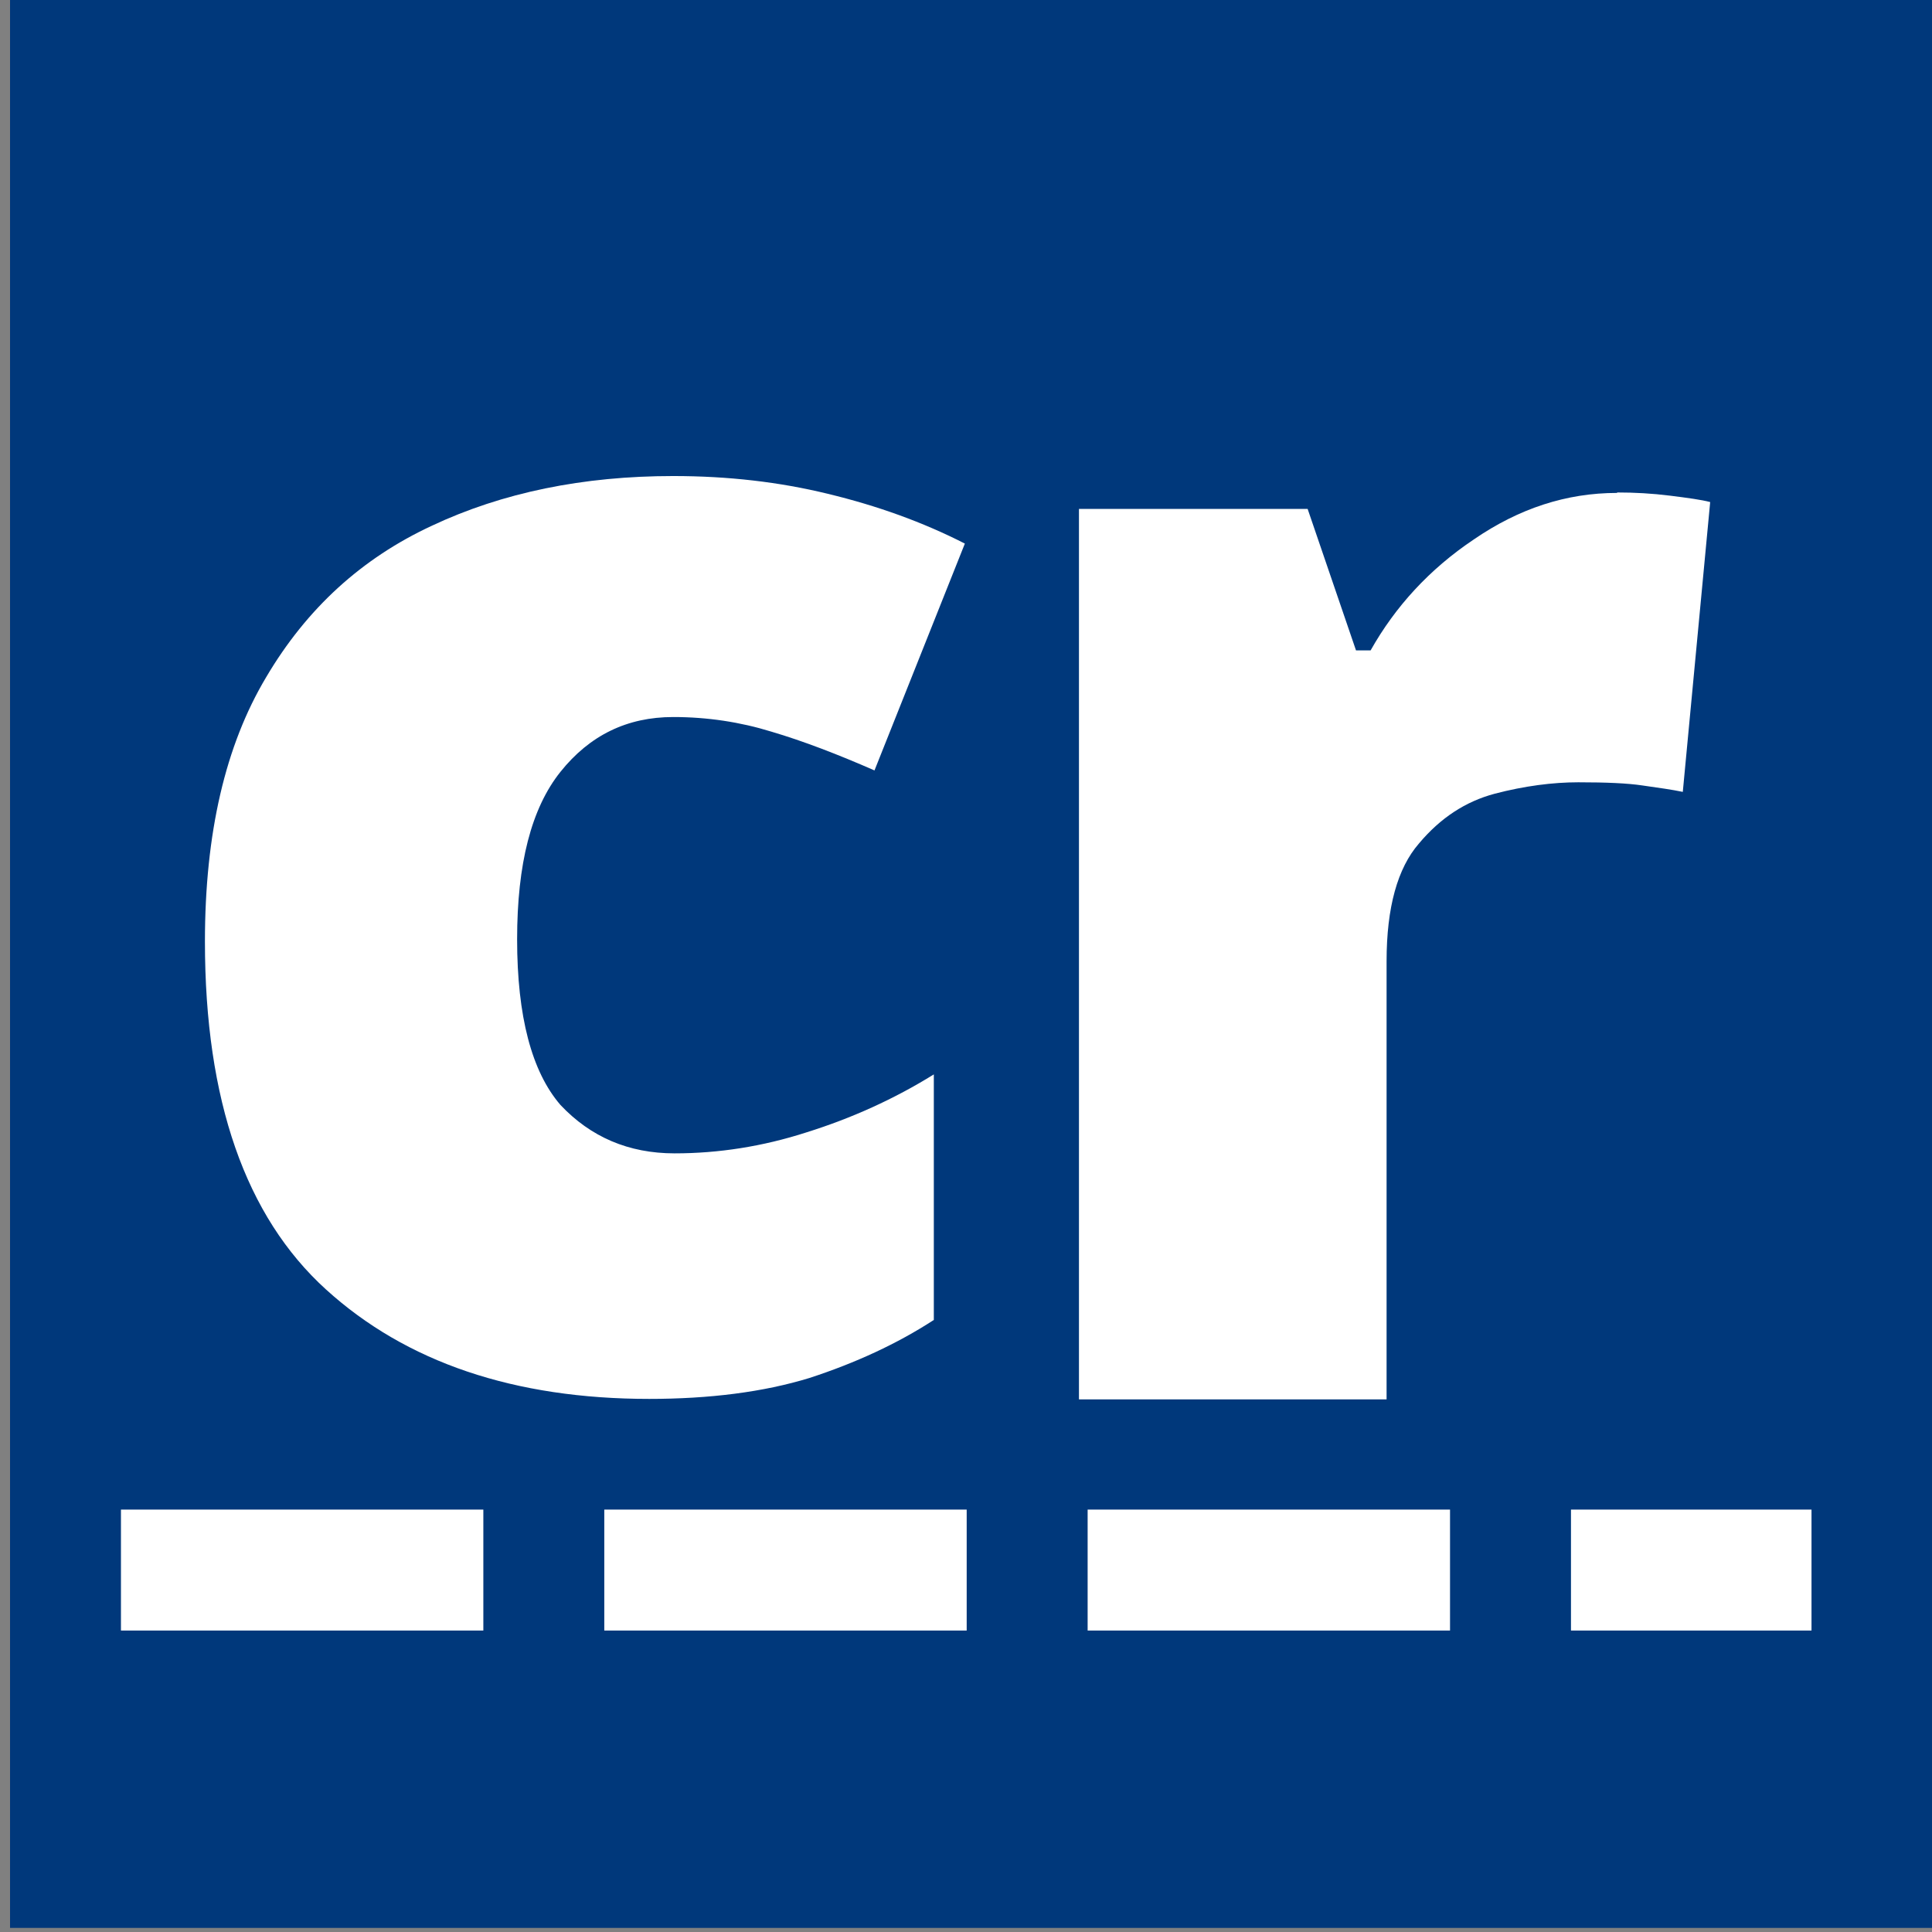 <?xml version="1.0" encoding="UTF-8" standalone="no"?>
<!-- Created with Inkscape (http://www.inkscape.org/) -->

<svg
   width="4.233mm"
   height="4.233mm"
   viewBox="0 0 4.233 4.233"
   version="1.1"
   id="svg1"
   inkscape:version="1.3 (0e150ed6c4, 2023-07-21)"
   sodipodi:docname="icon.svg"
   inkscape:export-filename="apple-touch-57.png"
   inkscape:export-xdpi="342.00003"
   inkscape:export-ydpi="342.00003"
   xmlns:inkscape="http://www.inkscape.org/namespaces/inkscape"
   xmlns:sodipodi="http://sodipodi.sourceforge.net/DTD/sodipodi-0.dtd"
   xmlns="http://www.w3.org/2000/svg"
   xmlns:svg="http://www.w3.org/2000/svg">
  <rect x="0" y="0" width="4.233" height="4.233" fill="#808080" stroke="none"/>
  <sodipodi:namedview
     id="namedview1"
     pagecolor="#ffffff"
     bordercolor="#cccccc"
     borderopacity="1"
     inkscape:showpageshadow="0"
     inkscape:pageopacity="1"
     inkscape:pagecheckerboard="0"
     inkscape:deskcolor="#d1d1d1"
     inkscape:document-units="mm"
     showgrid="true"
     inkscape:zoom="17.457358"
     inkscape:cx="1.9189617"
     inkscape:cy="0.42961828"
     inkscape:window-width="1882"
     inkscape:window-height="1061"
     inkscape:window-x="0"
     inkscape:window-y="0"
     inkscape:window-maximized="1"
     inkscape:current-layer="layer1">
    <inkscape:grid
       id="grid1"
       units="px"
       originx="0"
       originy="0"
       spacingx="0.265"
       spacingy="0.265"
       empcolor="#0099e5"
       empopacity="0.302"
       color="#0099e5"
       opacity="0.149"
       empspacing="4"
       dotted="false"
       gridanglex="30"
       gridanglez="30"
       visible="true" />
  </sodipodi:namedview>
  <defs
     id="defs1" />
  <g
     inkscape:label="Calque 1"
     inkscape:groupmode="layer"
     id="layer1"
     transform="translate(-91.562,-128.098)">
    <rect
       style="fill:#00387b;fill-opacity:1;stroke:none;stroke-width:0.089;stroke-dasharray:none;stroke-dashoffset:0;stroke-opacity:1"
       id="rect2"
       width="4.212"
       height="4.224"
       x="91.584"
       y="128.098" />
    <path
       style="fill:#ffffff;fill-opacity:1;stroke:#ffffff;stroke-width:0.265;stroke-dasharray:0.794, 0.265;stroke-dashoffset:0;stroke-opacity:1"
       d="M 91.827,131.538 H 95.531"
       id="path3"
       sodipodi:nodetypes="cc" />
    <path
       style="font-weight:900;font-size:3.528px;font-family:'Noto Sans';-inkscape-font-specification:'Noto Sans, Heavy';text-align:end;text-anchor:end;stroke-width:0.265;fill:#ffffff"
       d="m 92.985,131.163 c -0.296,0 -0.533,-0.08 -0.709,-0.24 -0.176,-0.16 -0.265,-0.414 -0.265,-0.762 0,-0.238 0.045,-0.43 0.134,-0.579 0.089,-0.151 0.21,-0.261 0.363,-0.332 0.155,-0.073 0.332,-0.109 0.529,-0.109 0.12,0 0.233,0.013 0.339,0.039 0.108,0.026 0.208,0.062 0.3,0.109 l -0.198,0.497 c -0.08,-0.035 -0.155,-0.064 -0.226,-0.085 -0.068,-0.021 -0.14,-0.032 -0.215,-0.032 -0.101,0 -0.183,0.04 -0.247,0.12 -0.064,0.08 -0.095,0.202 -0.095,0.367 0,0.169 0.032,0.29 0.095,0.363 0.066,0.07 0.149,0.106 0.25,0.106 0.096,0 0.193,-0.015 0.289,-0.046 0.099,-0.031 0.192,-0.073 0.279,-0.127 V 130.99 c -0.08,0.052 -0.171,0.094 -0.272,0.127 -0.101,0.031 -0.219,0.046 -0.353,0.046 z"
       id="text1"
       aria-label="carto"
       sodipodi:nodetypes="scsccsccccssscsccccs" />
    <path
       style="font-weight:900;font-size:3.528px;font-family:'Noto Sans';-inkscape-font-specification:'Noto Sans, Heavy';text-align:end;text-anchor:end;stroke-width:0.265;fill:#ffffff"
       d="m 95.105,129.177 c 0.038,0 0.076,0.002 0.116,0.007 0.04,0.005 0.069,0.009 0.088,0.014 l -0.06,0.635 c -0.024,-0.005 -0.053,-0.009 -0.088,-0.014 -0.033,-0.005 -0.08,-0.007 -0.141,-0.007 -0.056,0 -0.118,0.008 -0.183,0.025 -0.064,0.017 -0.119,0.053 -0.166,0.109 -0.047,0.054 -0.071,0.14 -0.071,0.258 v 0.96 h -0.674 v -1.951 h 0.501 l 0.106,0.31 h 0.032 c 0.054,-0.096 0.129,-0.178 0.226,-0.243 0.099,-0.068 0.203,-0.102 0.314,-0.102 z"
       id="text1-6"
       aria-label="route"
       sodipodi:nodetypes="cscccsccsccccccccc" />
  </g>
</svg>
